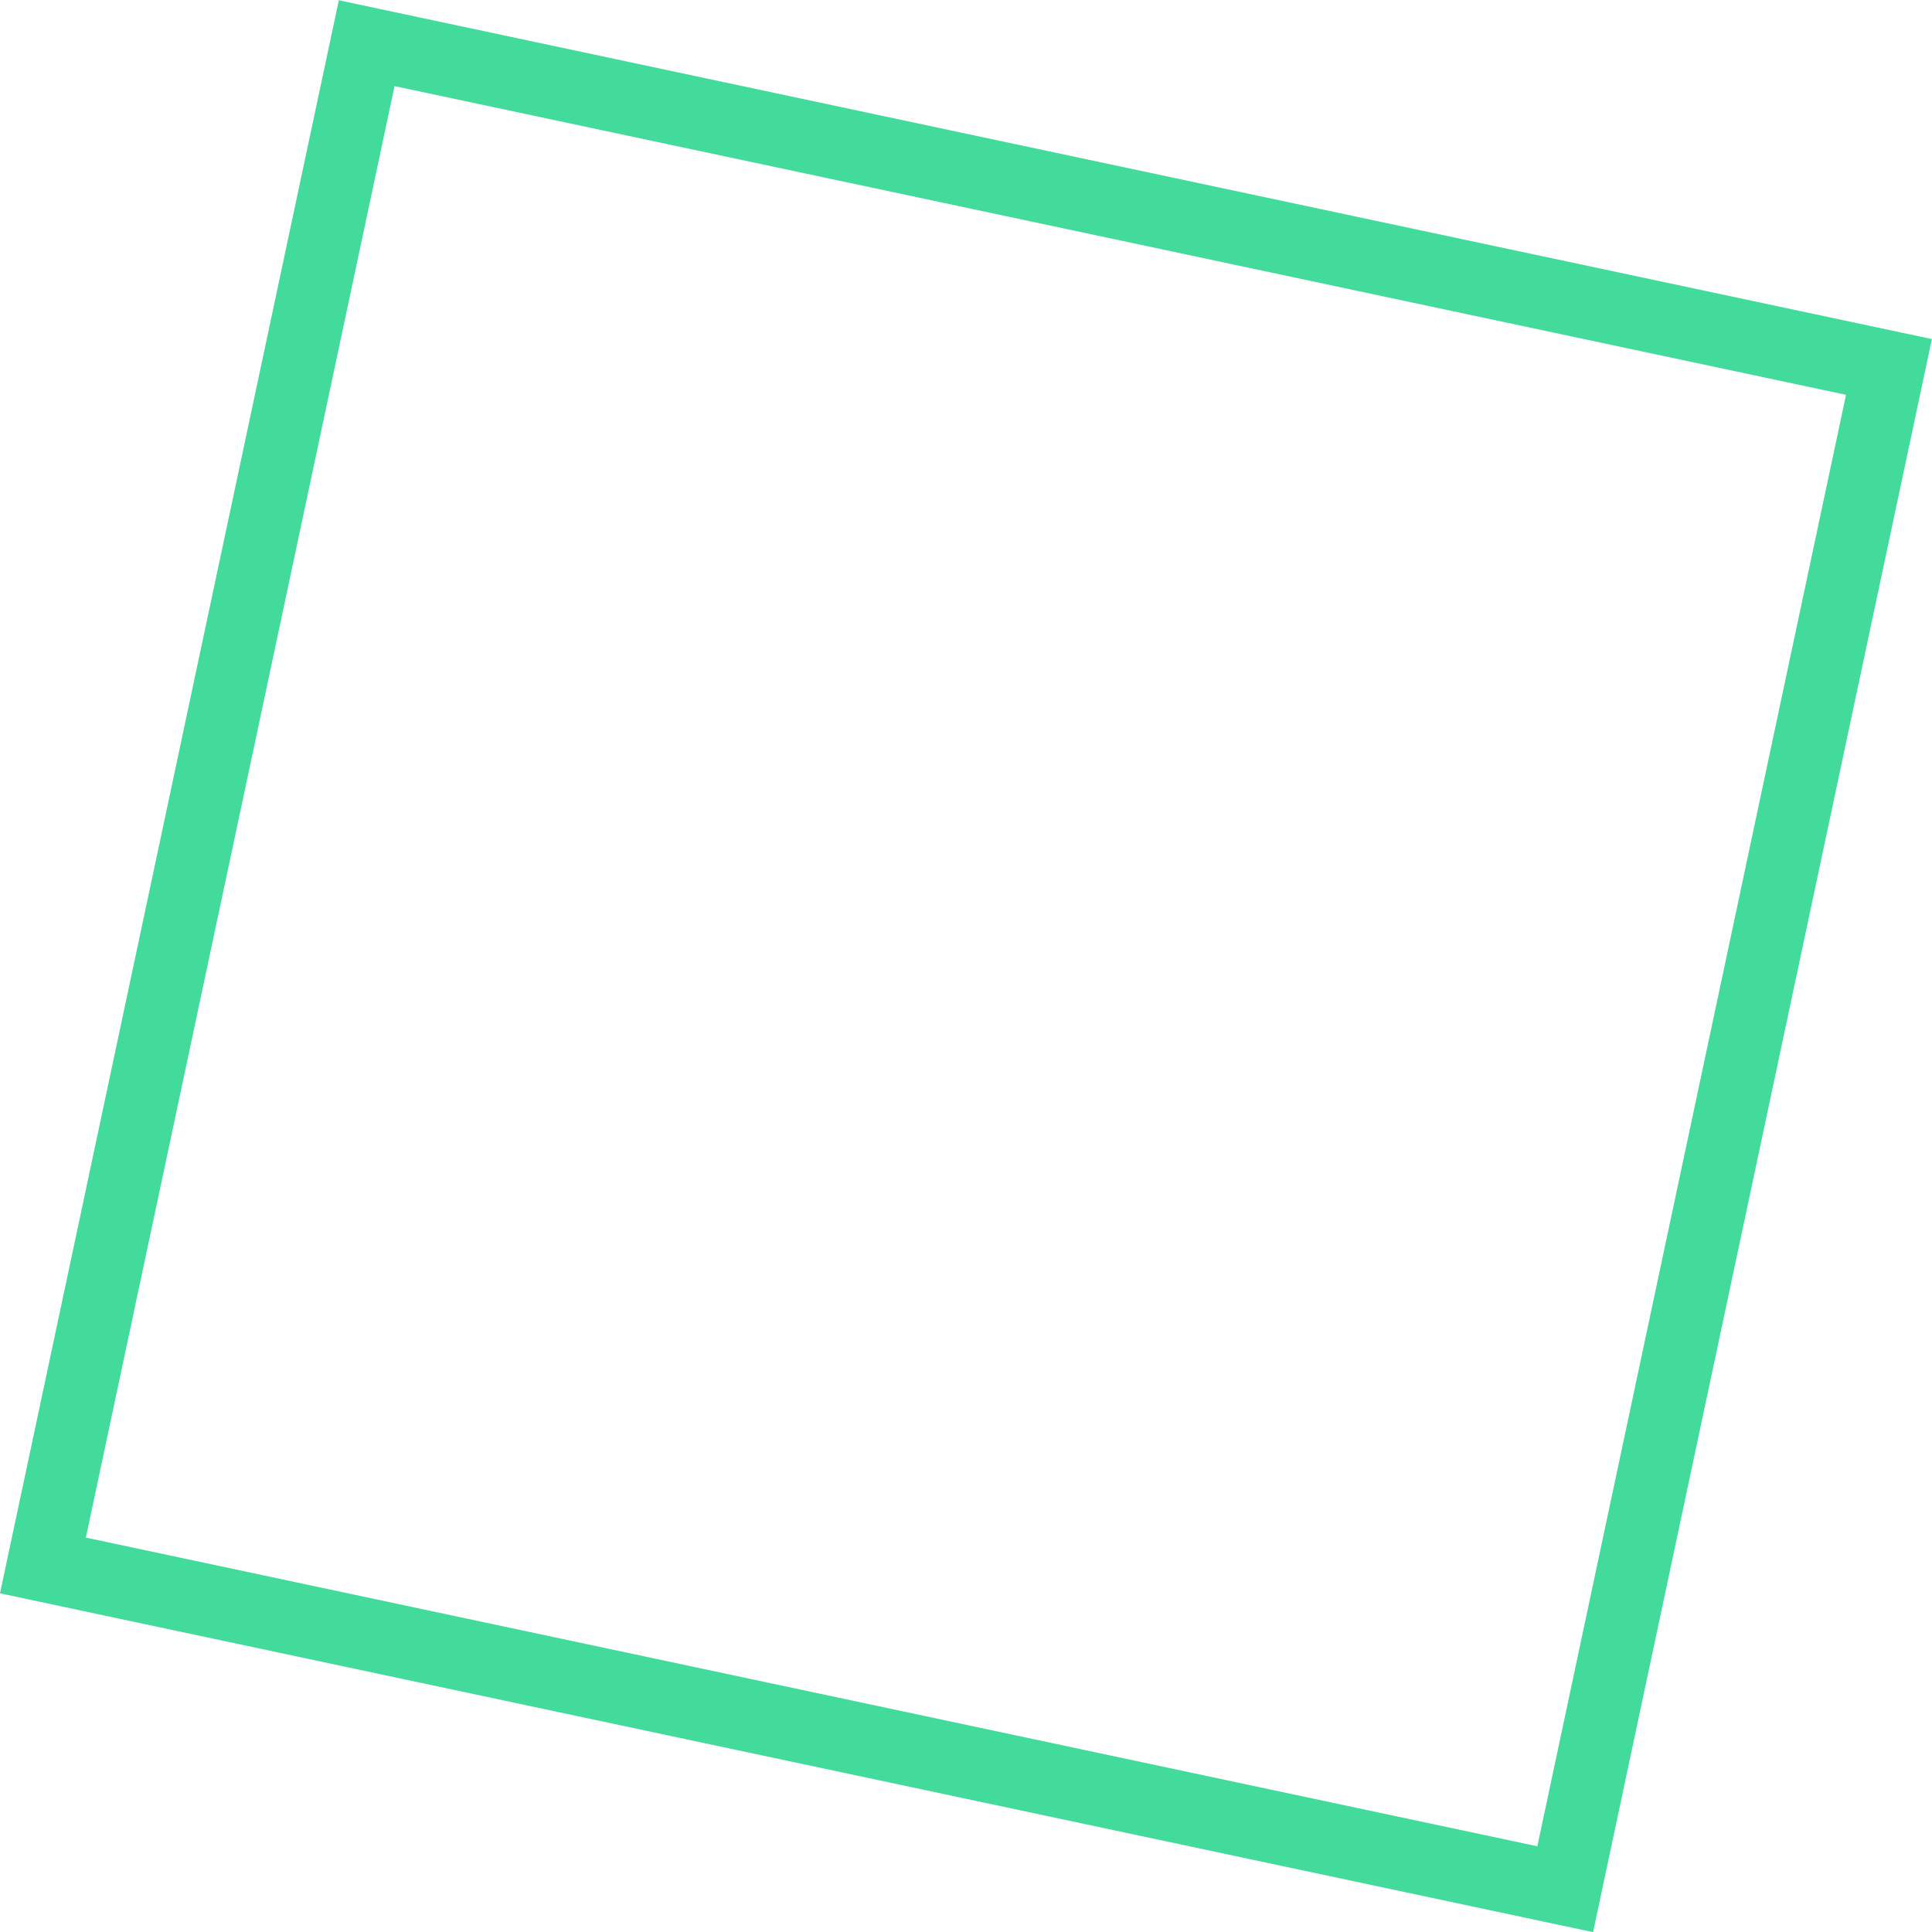 <svg xmlns="http://www.w3.org/2000/svg" width="53.373" height="53.373" viewBox="0 0 53.373 53.373"><defs><style>.a,.c{fill:none;}.a{stroke:#42db9c;stroke-width:2px;}.b{stroke:none;}</style></defs><g class="a" transform="matrix(0.208, -0.978, 0.978, 0.208, 0, 44.017)"><rect class="b" width="45" height="45"/><rect class="c" x="1" y="1" width="43" height="43"/></g></svg>